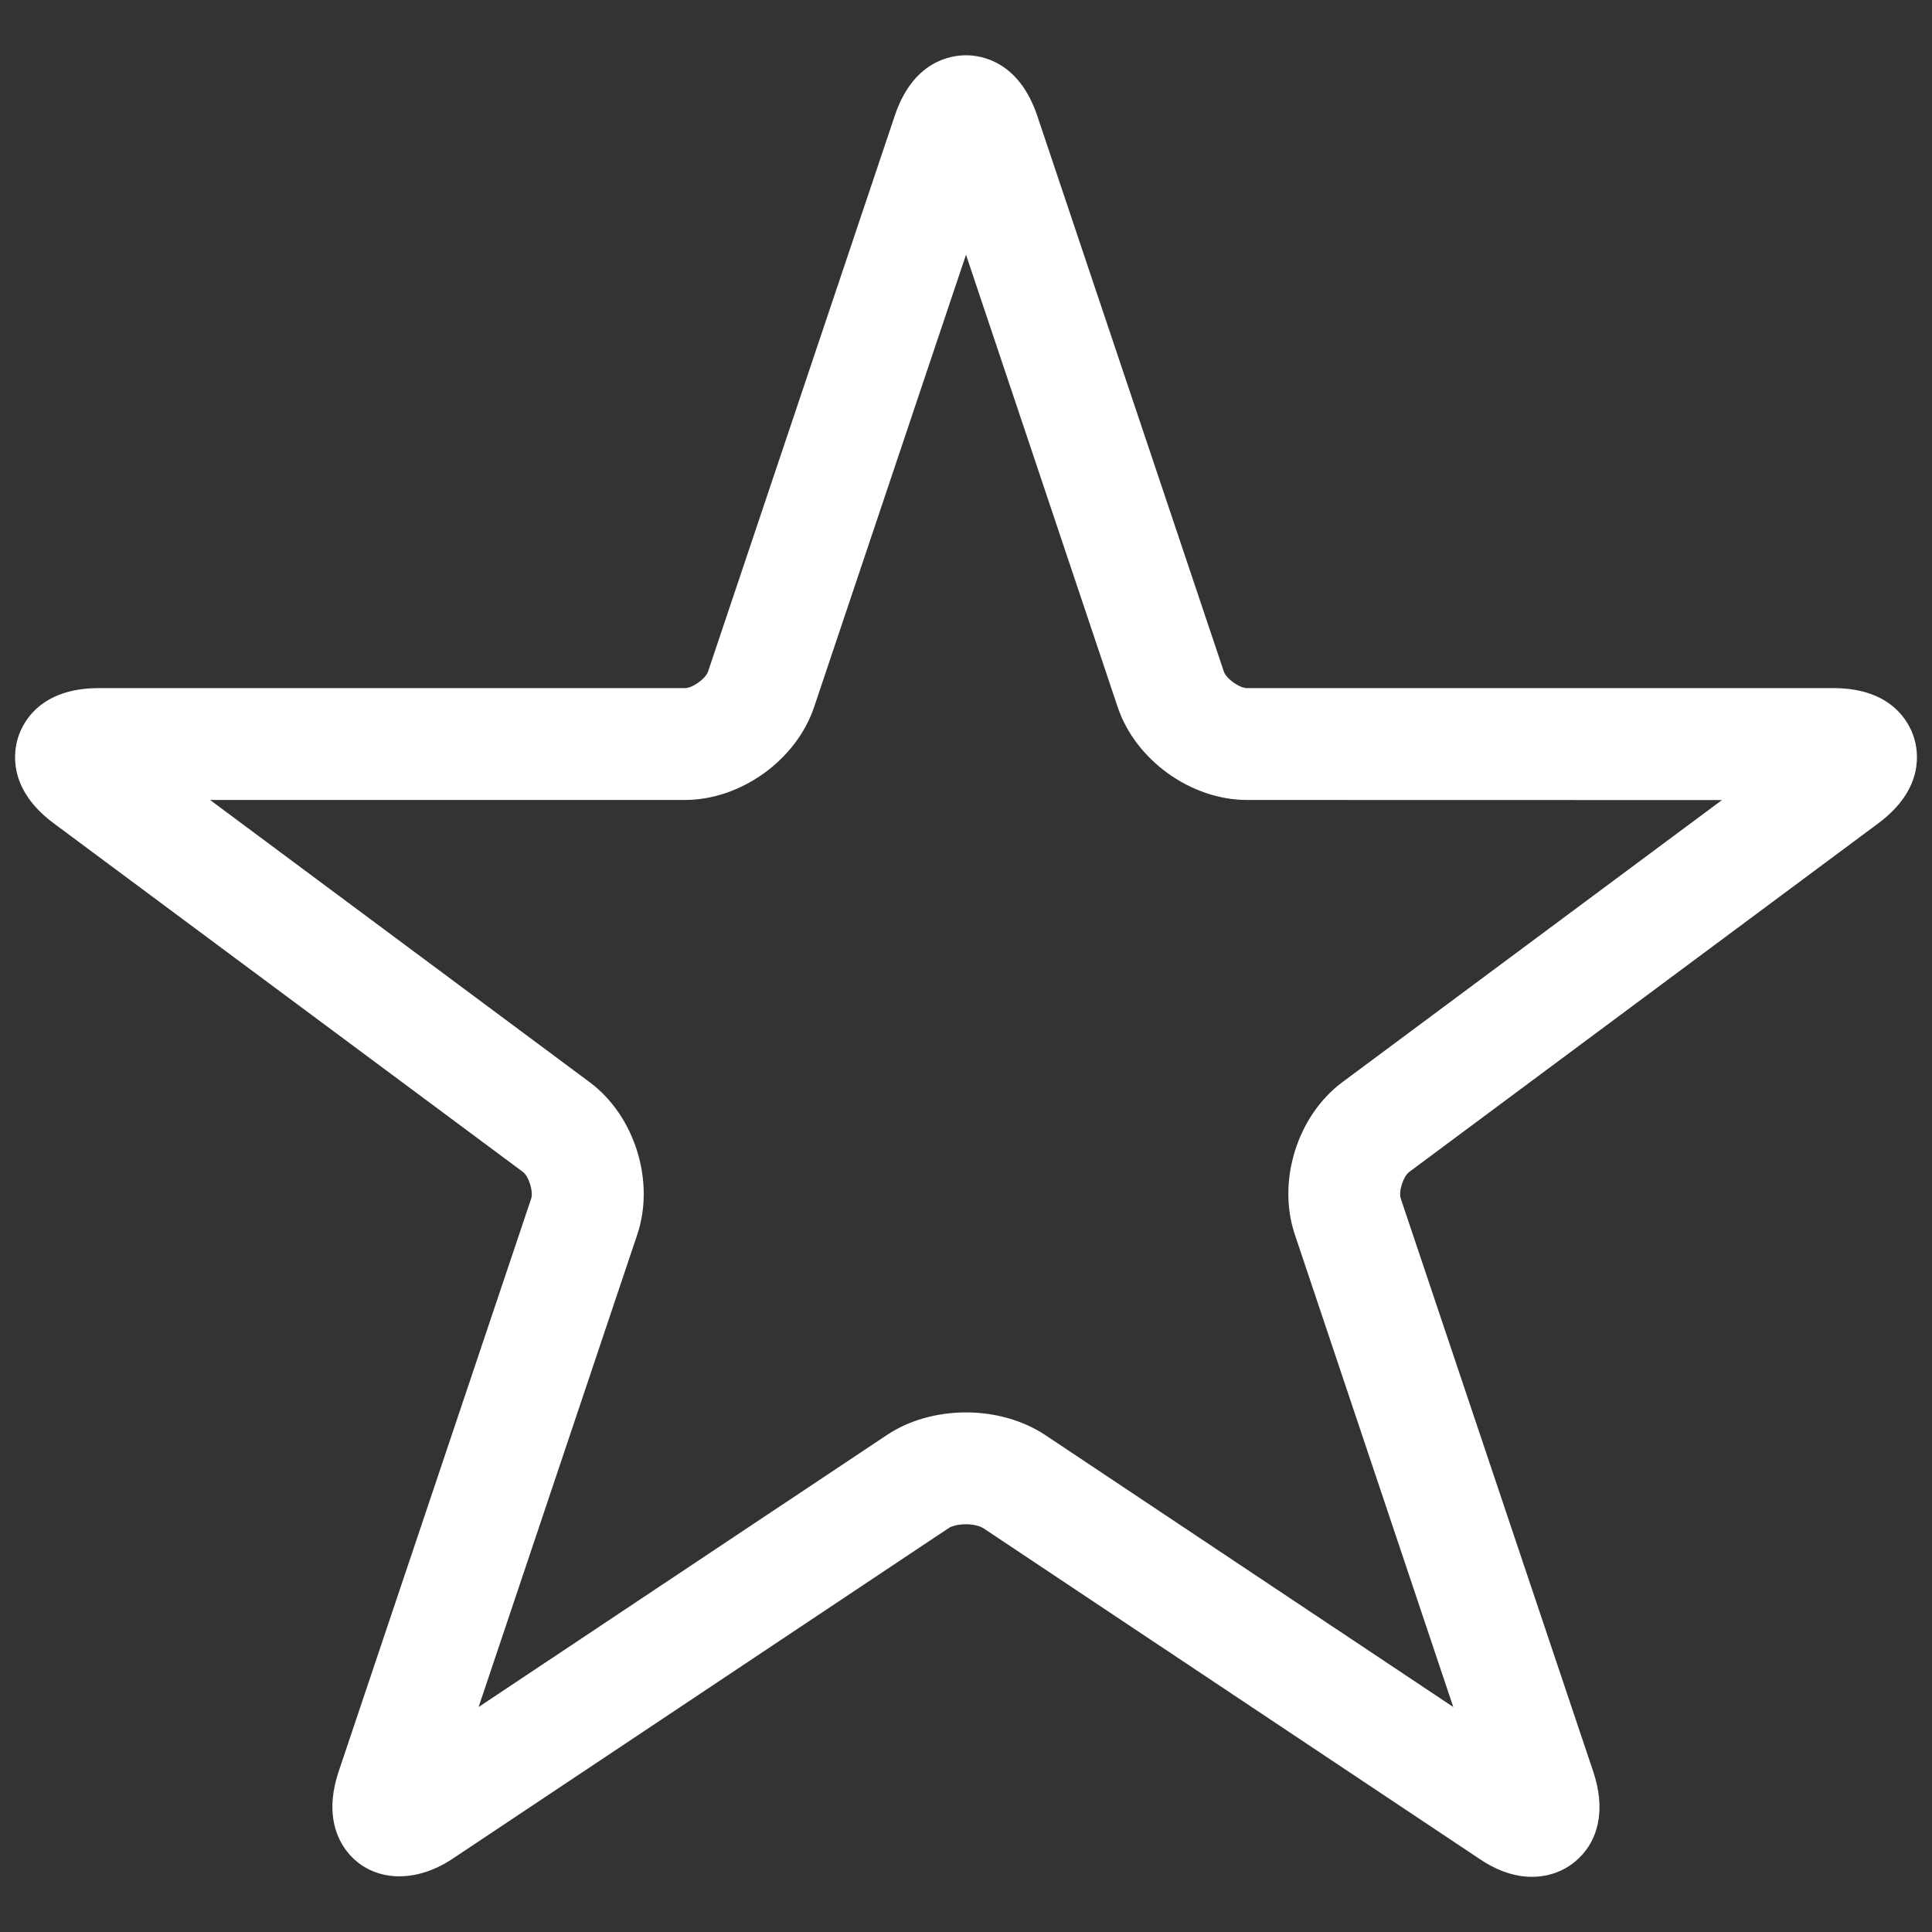 <?xml version="1.0" encoding="iso-8859-1"?>
<!-- Generator: Adobe Illustrator 14.0.0, SVG Export Plug-In . SVG Version: 6.00 Build 43363)  -->
<!DOCTYPE svg PUBLIC "-//W3C//DTD SVG 1.1//EN" "http://www.w3.org/Graphics/SVG/1.1/DTD/svg11.dtd">
<svg version="1.1" id="icon-s-toolbar-favorite-unmark-layer"
	 xmlns="http://www.w3.org/2000/svg" xmlns:xlink="http://www.w3.org/1999/xlink" x="0px" y="0px" width="18px" height="18px"
	 viewBox="0 0 18 18" style="enable-background:new 0 0 18 18;" xml:space="preserve">
<rect x="0" y="0" width="18" height="18" fill="#333333" stroke="none"/>
<g id="icon-s-toolbar-favorite-unmark">
	<rect style="fill:none;" width="18" height="18"/>
	<path style="fill:#FFFFFF;" d="M14.272,17.486L14.272,17.486c-0.157,0-0.323-0.055-0.489-0.168l-4.624-3.082
		C9.139,14.224,9.083,14.201,9,14.201c-0.084,0-0.141,0.022-0.16,0.035l-4.624,3.082c-0.385,0.256-0.791,0.199-0.998-0.088
		c-0.095-0.133-0.183-0.365-0.063-0.725l1.794-5.338c0.021-0.066-0.021-0.206-0.078-0.249l-4.37-3.247
		C0.068,7.35,0.126,6.998,0.171,6.863c0.045-0.137,0.208-0.452,0.748-0.452h5.462c0.071,0,0.193-0.087,0.216-0.155l1.738-5.174
		C8.505,0.569,8.856,0.515,9,0.515c0.143,0,0.494,0.055,0.665,0.567l1.737,5.174c0.023,0.068,0.145,0.155,0.216,0.155h5.463
		c0.541,0,0.703,0.315,0.748,0.452c0.045,0.135,0.104,0.486-0.331,0.809l-4.369,3.247c-0.056,0.043-0.101,0.183-0.078,0.249
		l1.793,5.338c0.12,0.359,0.032,0.594-0.063,0.725C14.662,17.394,14.478,17.486,14.272,17.486L14.272,17.486z M9,13.159
		c0.271,0,0.532,0.075,0.737,0.21l3.803,2.535L12.063,11.5c-0.166-0.497,0.024-1.106,0.444-1.418l3.536-2.628l-4.426-0.001
		c-0.521,0-1.038-0.371-1.204-0.866L9,2.373L7.585,6.587C7.419,7.082,6.901,7.453,6.381,7.453H1.957l3.536,2.629
		c0.42,0.312,0.611,0.921,0.445,1.418l-1.479,4.404l3.805-2.535C8.466,13.234,8.728,13.159,9,13.159L9,13.159z"/>
</g>
</svg>
